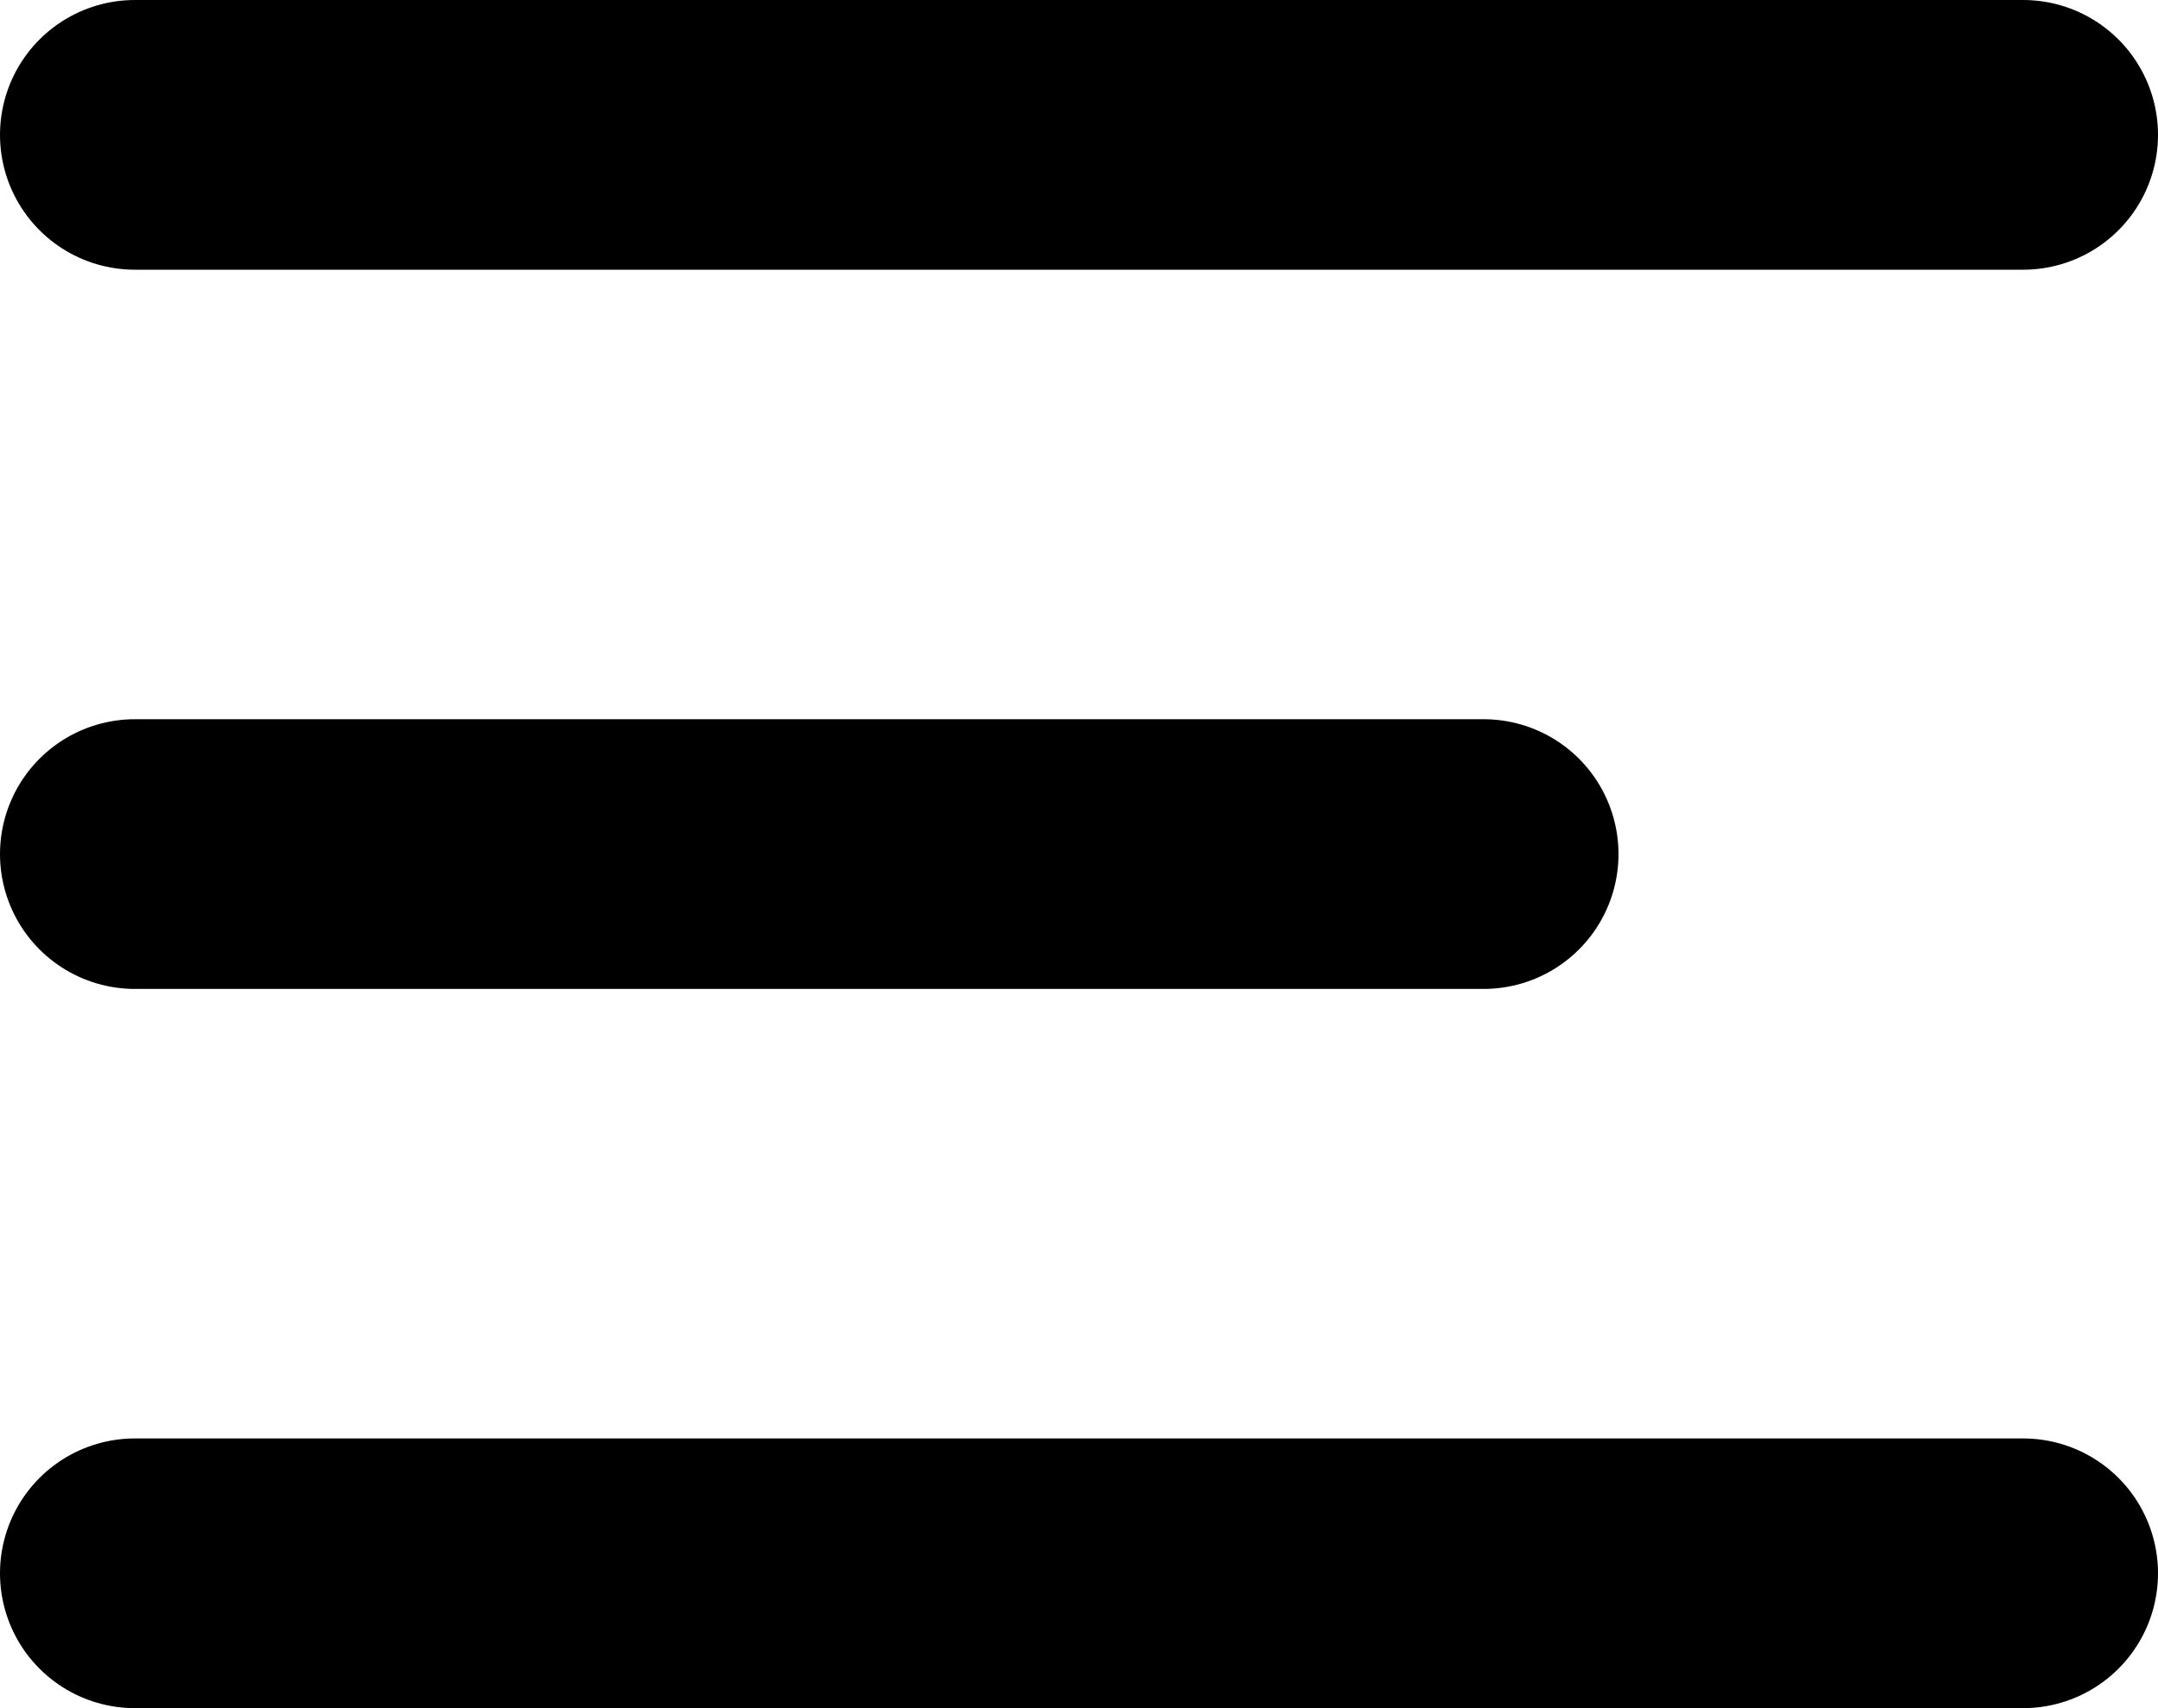 <svg width="24" height="19" viewBox="0 0 24 19" fill="none" xmlns="http://www.w3.org/2000/svg">
<line x1="1.5" y1="1.5" x2="22.5" y2="1.5" stroke="black" stroke-width="3" stroke-linecap="round"/>
<line x1="1.5" y1="9.5" x2="16.5" y2="9.5" stroke="black" stroke-width="3" stroke-linecap="round"/>
<line x1="1.5" y1="17.5" x2="22.5" y2="17.5" stroke="black" stroke-width="3" stroke-linecap="round"/>
</svg>
